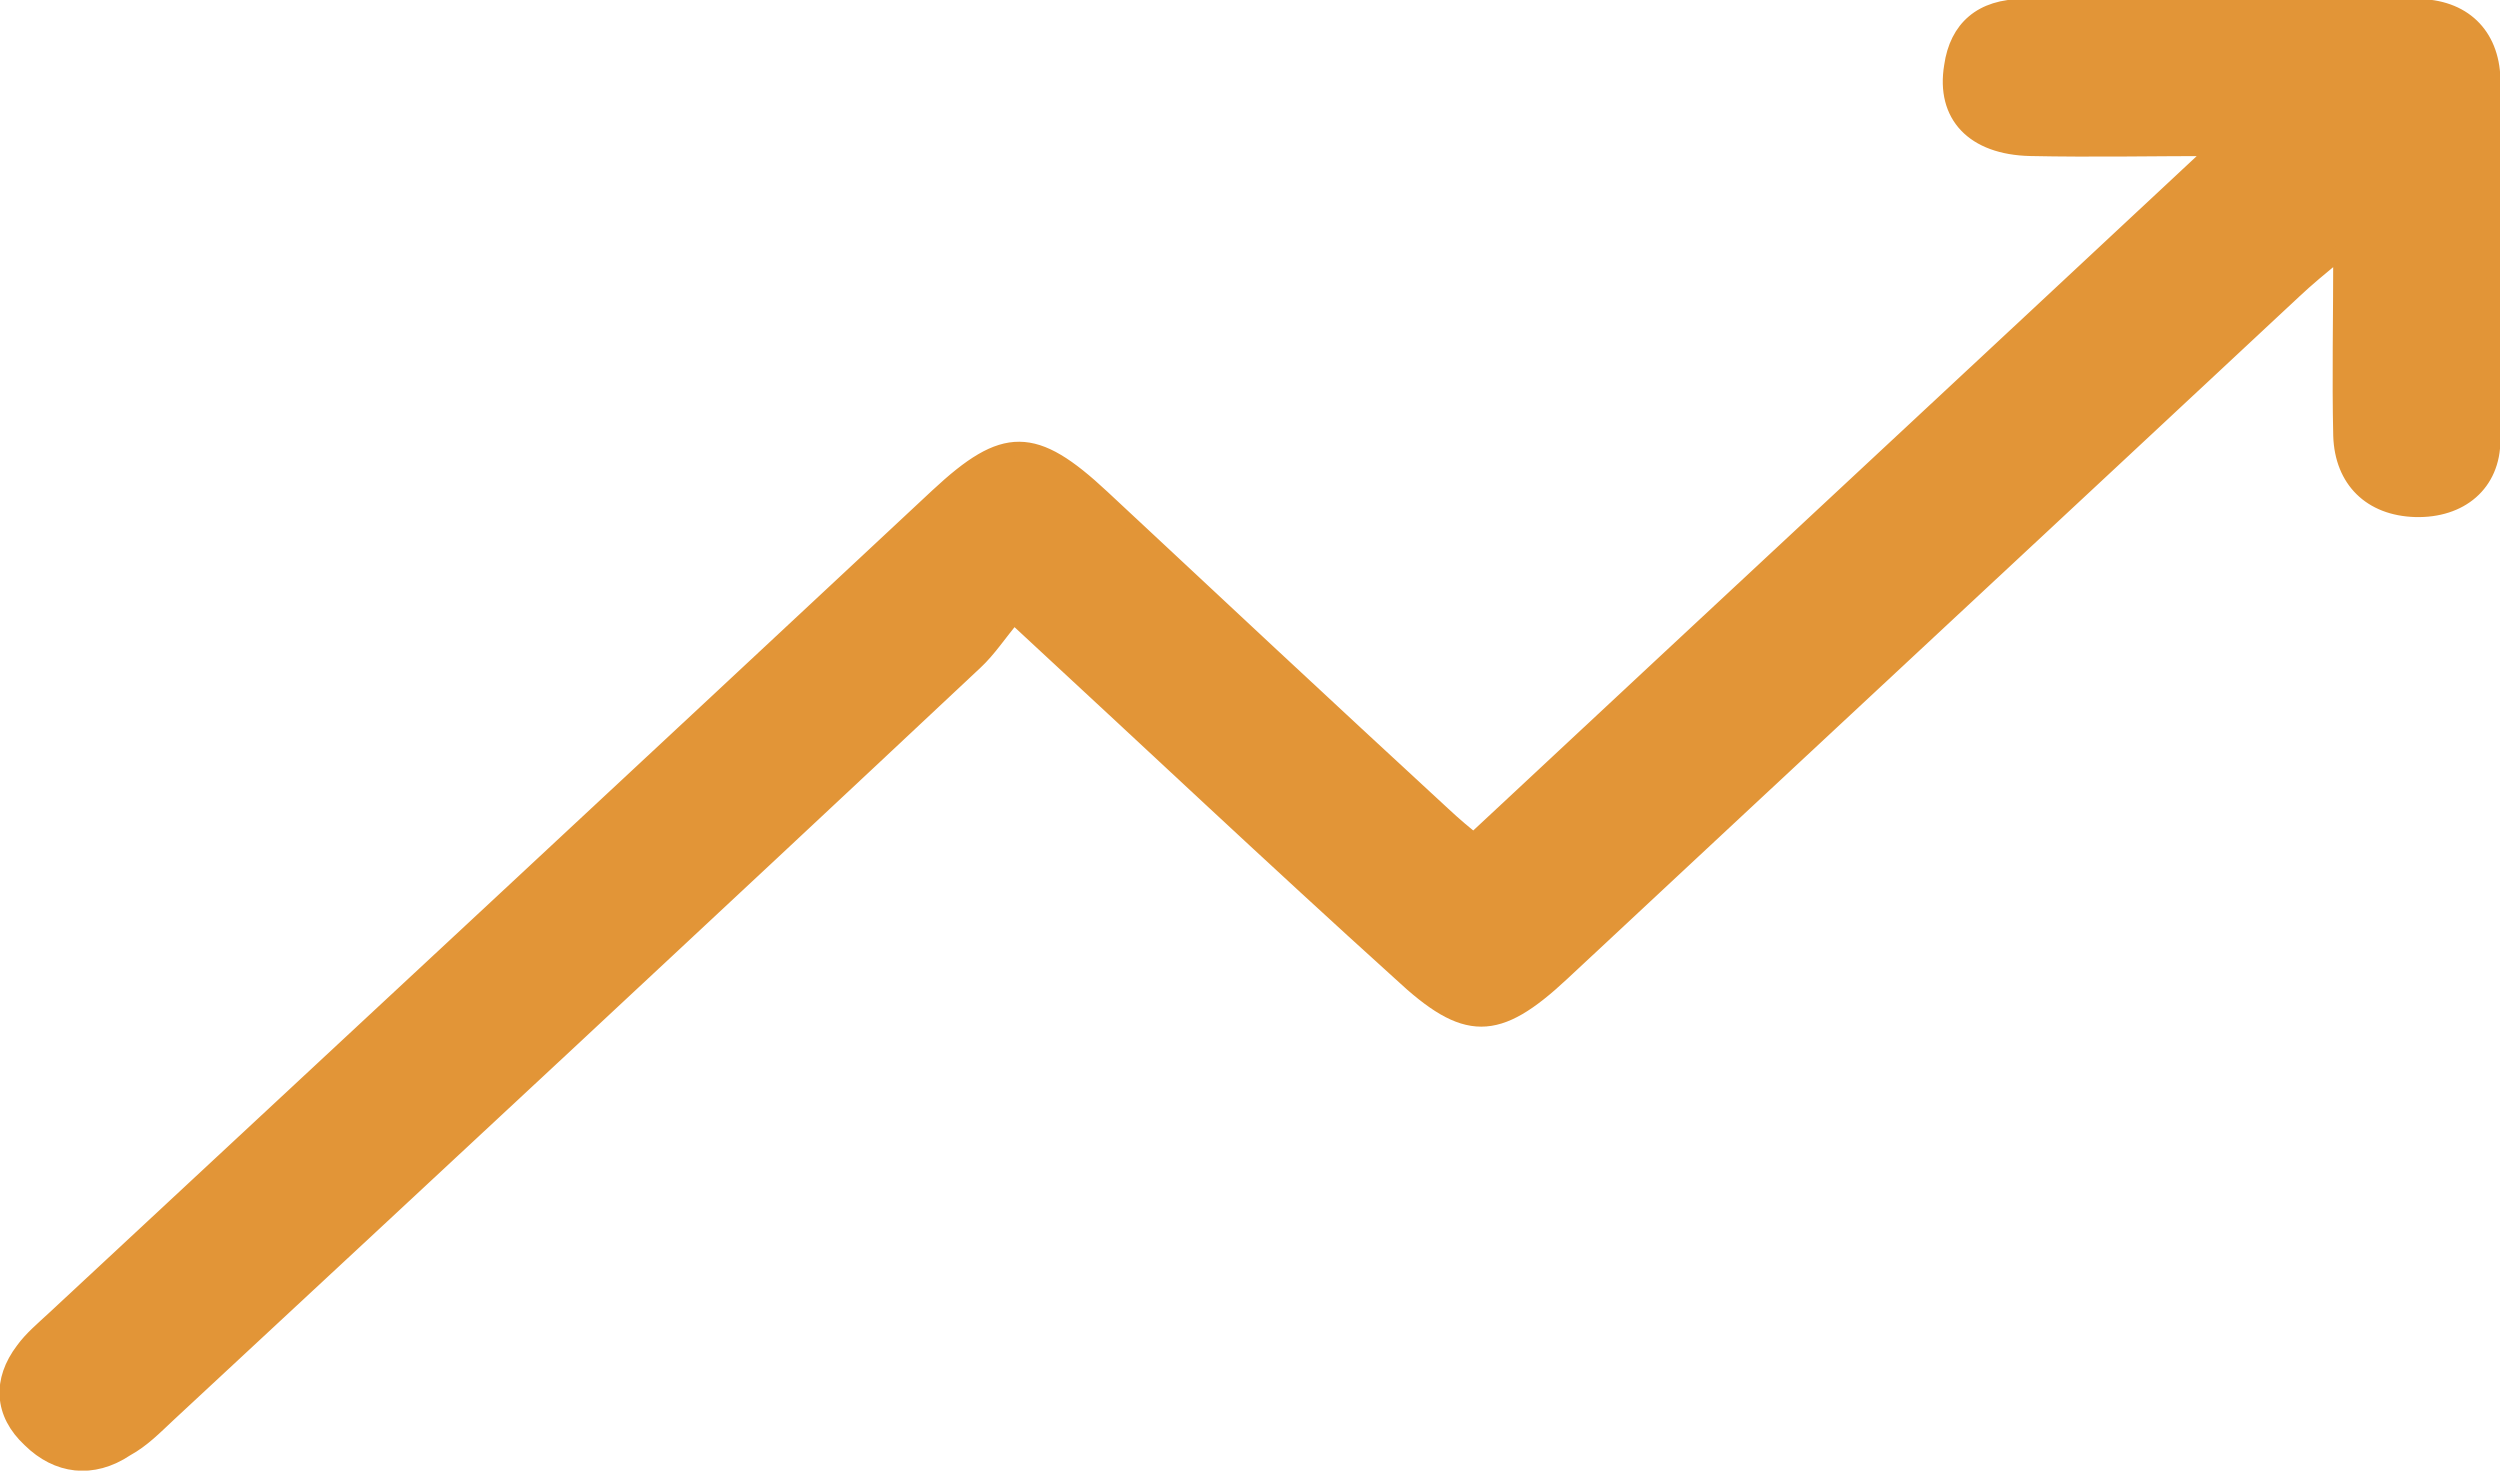 <svg width="17" height="10" viewBox="0 0 17 10" fill="none" xmlns="http://www.w3.org/2000/svg">
<path d="M6.894 4.192C6.792 4.313 6.727 4.416 6.634 4.503C4.811 6.214 2.979 7.917 1.147 9.619C1.054 9.706 0.971 9.792 0.86 9.853C0.628 10.008 0.388 9.974 0.203 9.792C0.008 9.611 -0.001 9.386 0.156 9.179C0.212 9.101 0.295 9.032 0.369 8.963C2.368 7.104 4.376 5.237 6.375 3.37C6.829 2.947 7.032 2.947 7.495 3.379C8.263 4.096 9.031 4.814 9.809 5.531C9.892 5.609 9.975 5.678 10.021 5.713C11.706 4.14 13.381 2.584 15.065 1.011C14.658 1.011 14.232 1.02 13.806 1.011C13.418 1.002 13.214 0.786 13.27 0.449C13.307 0.19 13.473 0.043 13.76 0.043C14.649 0.043 15.537 0.034 16.435 0.043C16.749 0.043 16.944 0.233 16.953 0.536C16.962 1.357 16.962 2.178 16.953 2.99C16.953 3.293 16.731 3.474 16.425 3.466C16.12 3.457 15.926 3.267 15.916 2.964C15.907 2.567 15.916 2.169 15.916 1.711C15.778 1.823 15.685 1.901 15.602 1.979C13.945 3.526 12.28 5.073 10.623 6.62C10.179 7.035 9.966 7.035 9.522 6.62C8.661 5.842 7.819 5.047 6.894 4.192Z" fill="#E29537" stroke="#E29537" stroke-width="0.1" stroke-miterlimit="10"/>
</svg>
